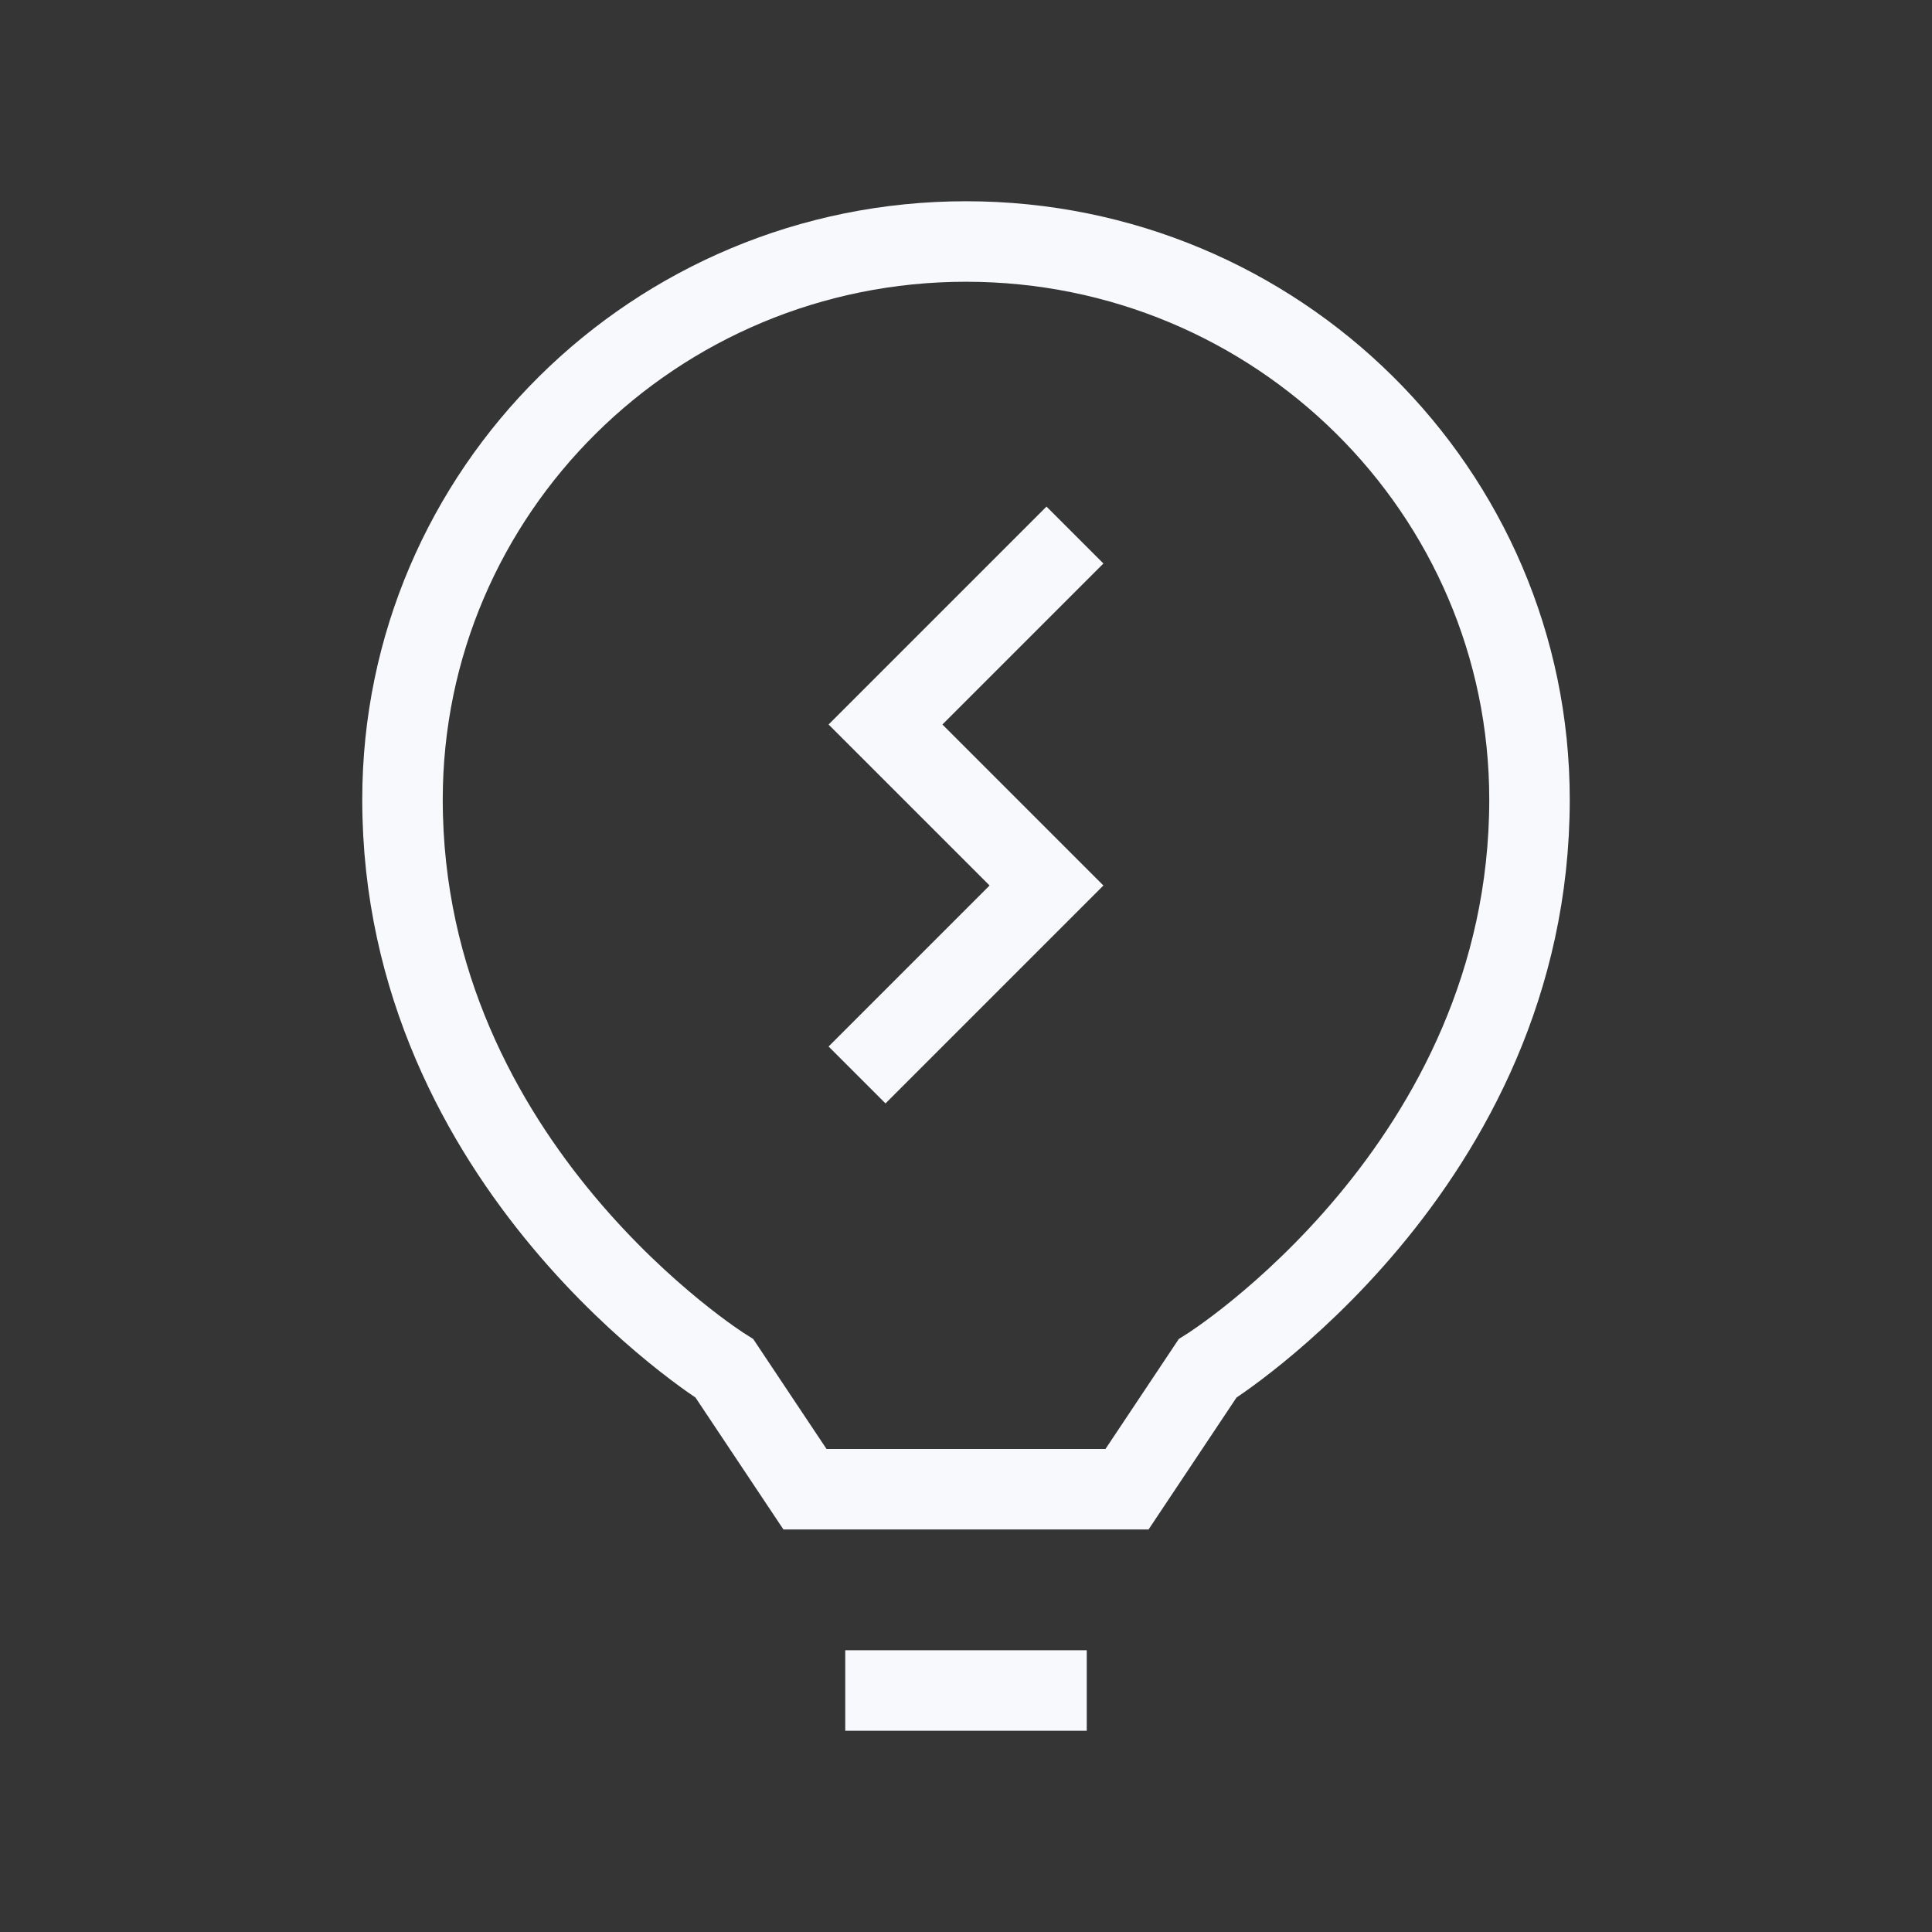 <svg xmlns="http://www.w3.org/2000/svg" width="24" height="24" fill="none"><rect width="100%" height="100%" fill="#333333" stroke="none"/><path fill="#fff" fill-opacity=".01" d="M24 0v24H0V0z"/><path stroke="#F7F9FC" stroke-linecap="square" d="M11 21h2m0-14-2 2 2 2-2 2m-2 4s-4-2.5-4-7.067C5 6.104 8.134 3 12 3s7 3.104 7 6.933C19 14.5 15 17 15 17l-1 1.5h-4z"/></svg>